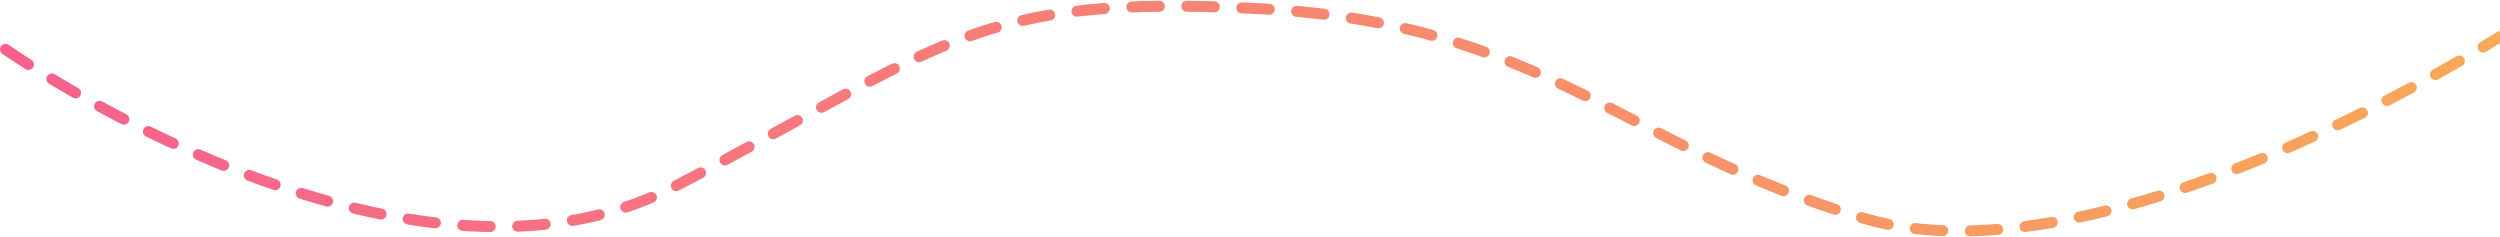 <svg width="909" height="86" viewBox="0 0 909 86" fill="none" xmlns="http://www.w3.org/2000/svg">
<path d="M2 17.941C2 17.941 146.246 119.333 245.35 67.799C344.454 16.265 353.488 -2.261 457.78 3.153C562.071 8.567 590.312 53.674 677.92 79.441C765.528 105.208 908.951 13.347 908.951 13.347" stroke="url(#paint0_linear_1179_2642)" stroke-width="4" stroke-linecap="round" stroke-dasharray="10"/>
<defs>
<linearGradient id="paint0_linear_1179_2642" x1="2" y1="18.478" x2="906.183" y2="82.32" gradientUnits="userSpaceOnUse">
<stop stop-color="#F5618C"/>
<stop offset="1" stop-color="#F8A959"/>
</linearGradient>
</defs>
</svg>
